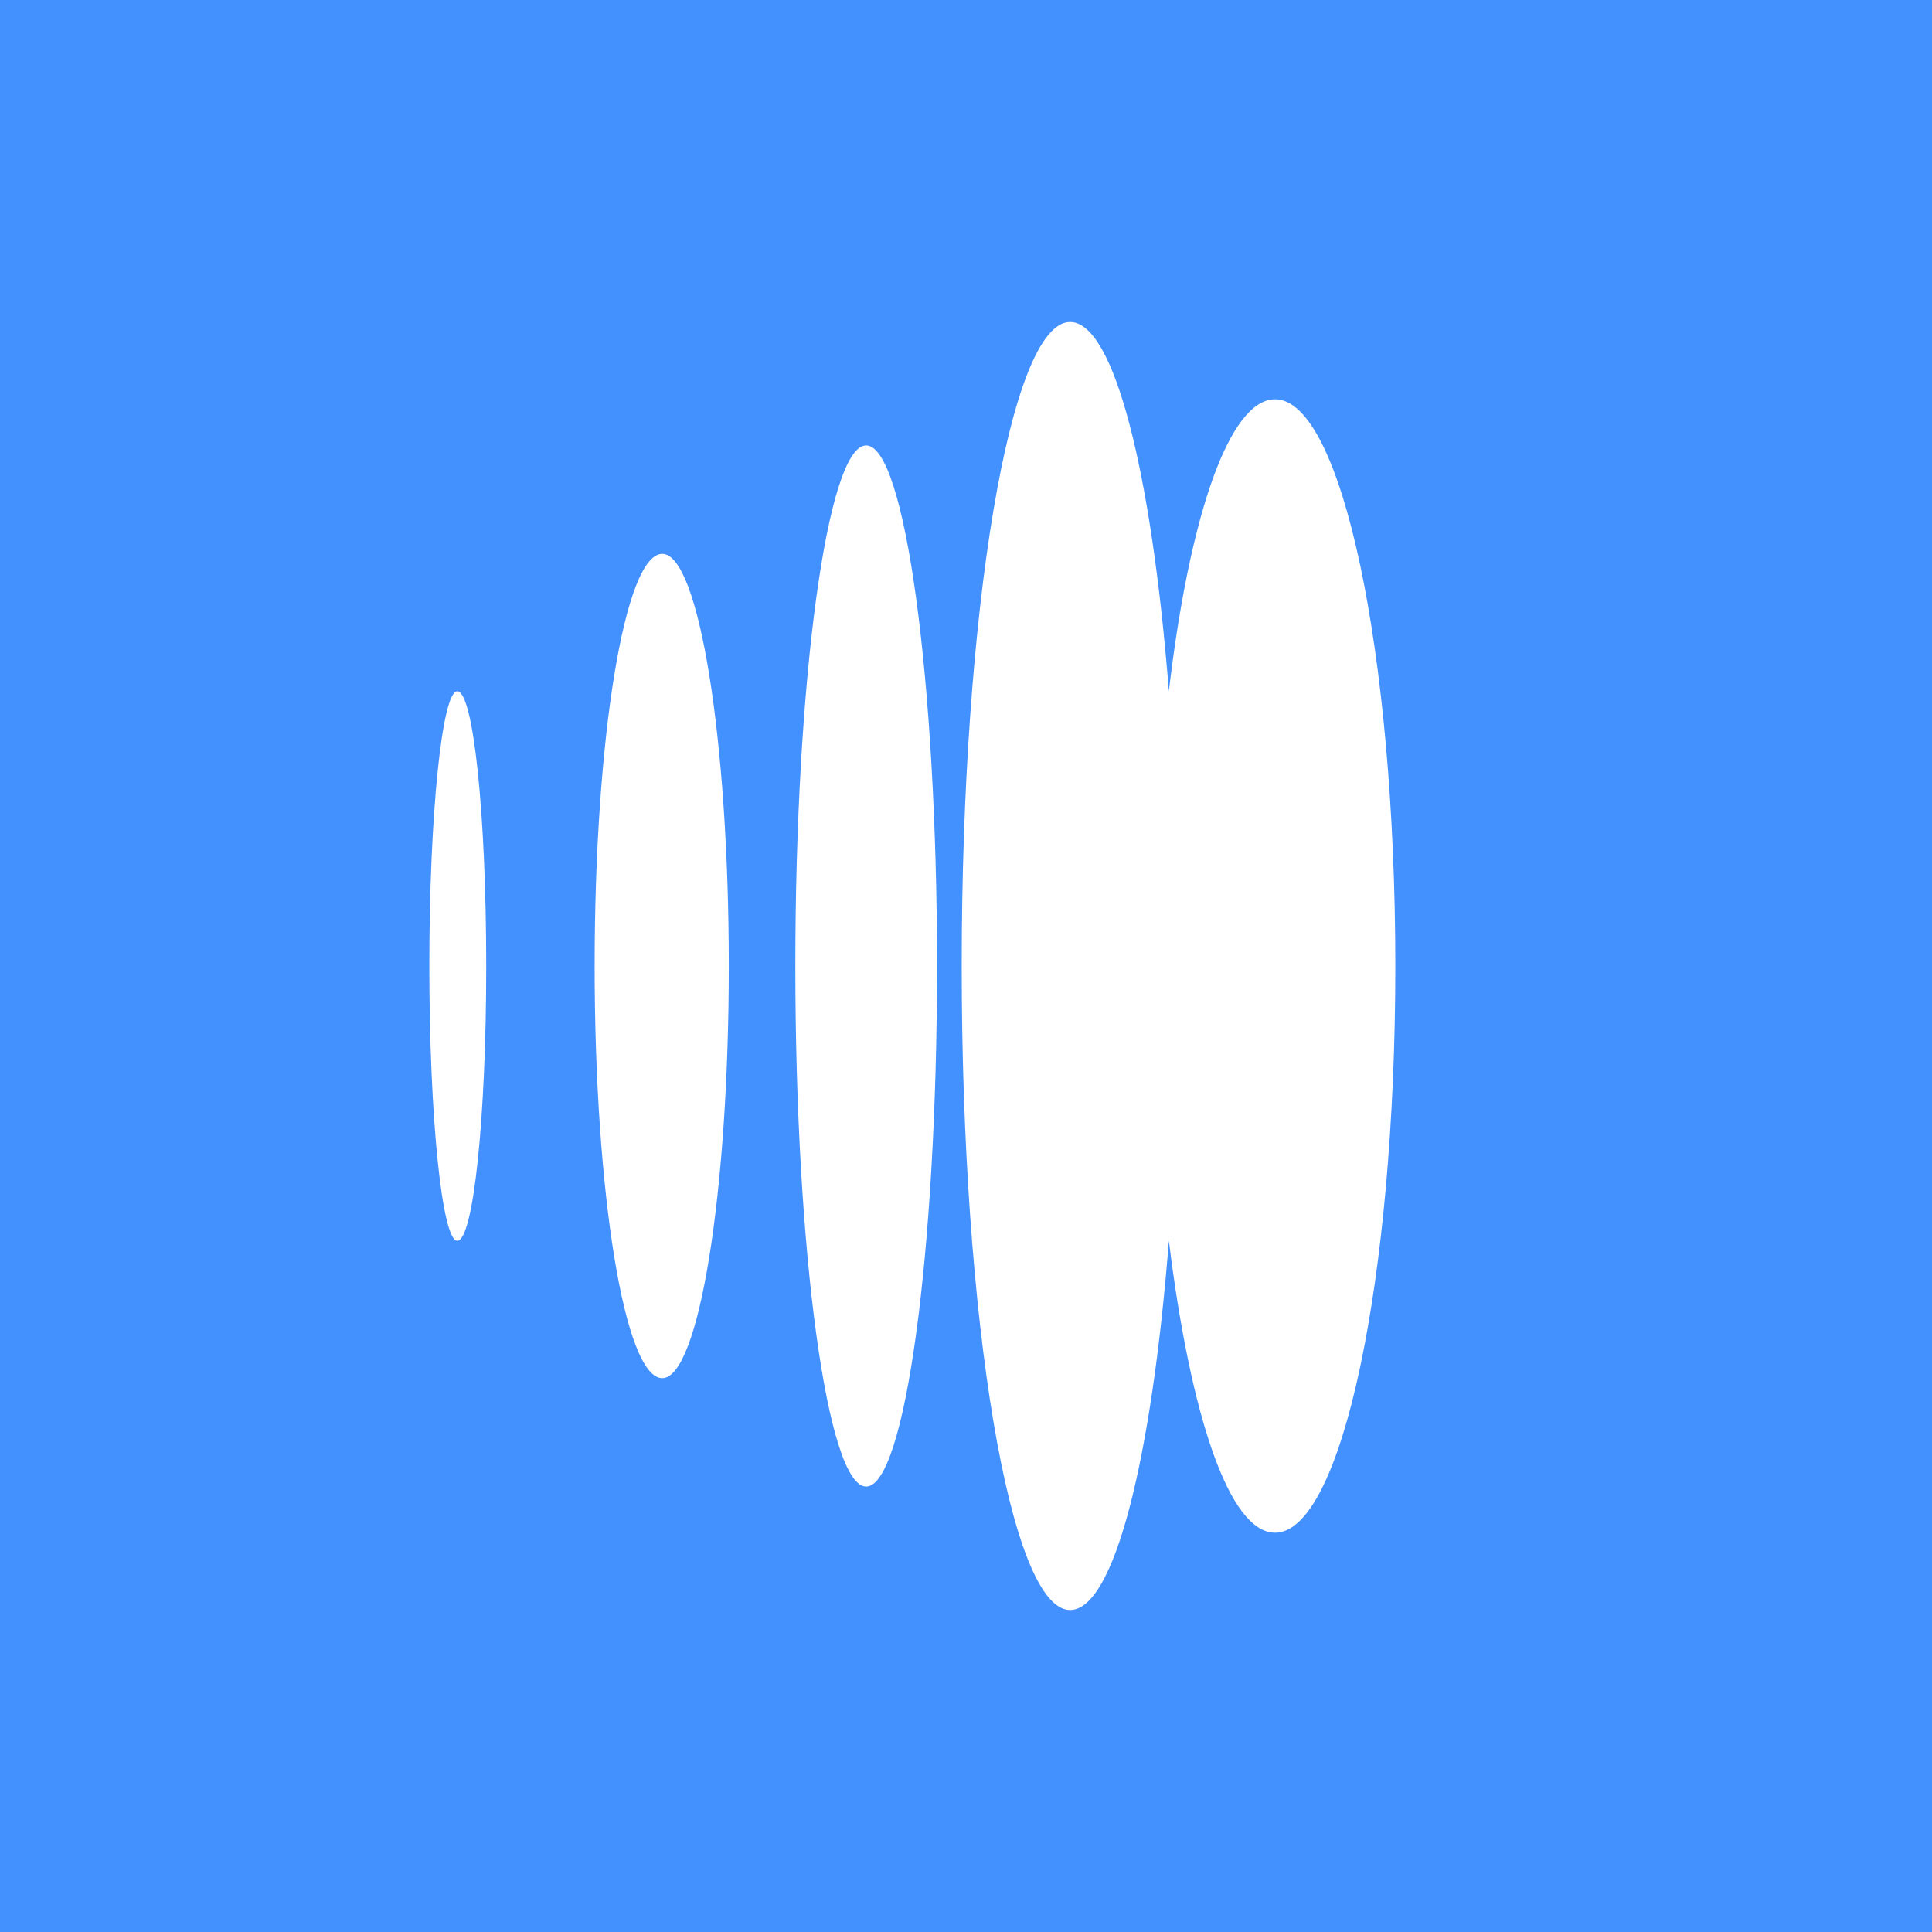 <!-- by TradingView --><svg width="18" height="18" viewBox="0 0 18 18" xmlns="http://www.w3.org/2000/svg"><path fill="#4390FF" d="M0 0h18v18H0z"/><path d="M9.97 15c.41 0 .76-1.4.92-3.44.2 1.62.56 2.72.99 2.72.62 0 1.12-2.36 1.12-5.28 0-2.92-.5-5.28-1.12-5.28-.43 0-.8 1.1-.99 2.72C10.73 4.4 10.38 3 9.97 3c-.56 0-1.01 2.69-1.01 6s.45 6 1.01 6ZM8.73 9c0 2.68-.3 4.85-.66 4.85-.36 0-.66-2.17-.66-4.85 0-2.68.3-4.85.66-4.85.36 0 .66 2.17.66 4.85Zm-2.56 3.84c.34 0 .62-1.72.62-3.84s-.28-3.84-.62-3.84c-.35 0-.63 1.72-.63 3.84s.28 3.84.63 3.84ZM4.53 9c0 1.42-.12 2.56-.27 2.56C4.12 11.56 4 10.42 4 9c0-1.42.12-2.56.26-2.56.15 0 .27 1.14.27 2.56Z" fill="#fff"/></svg>